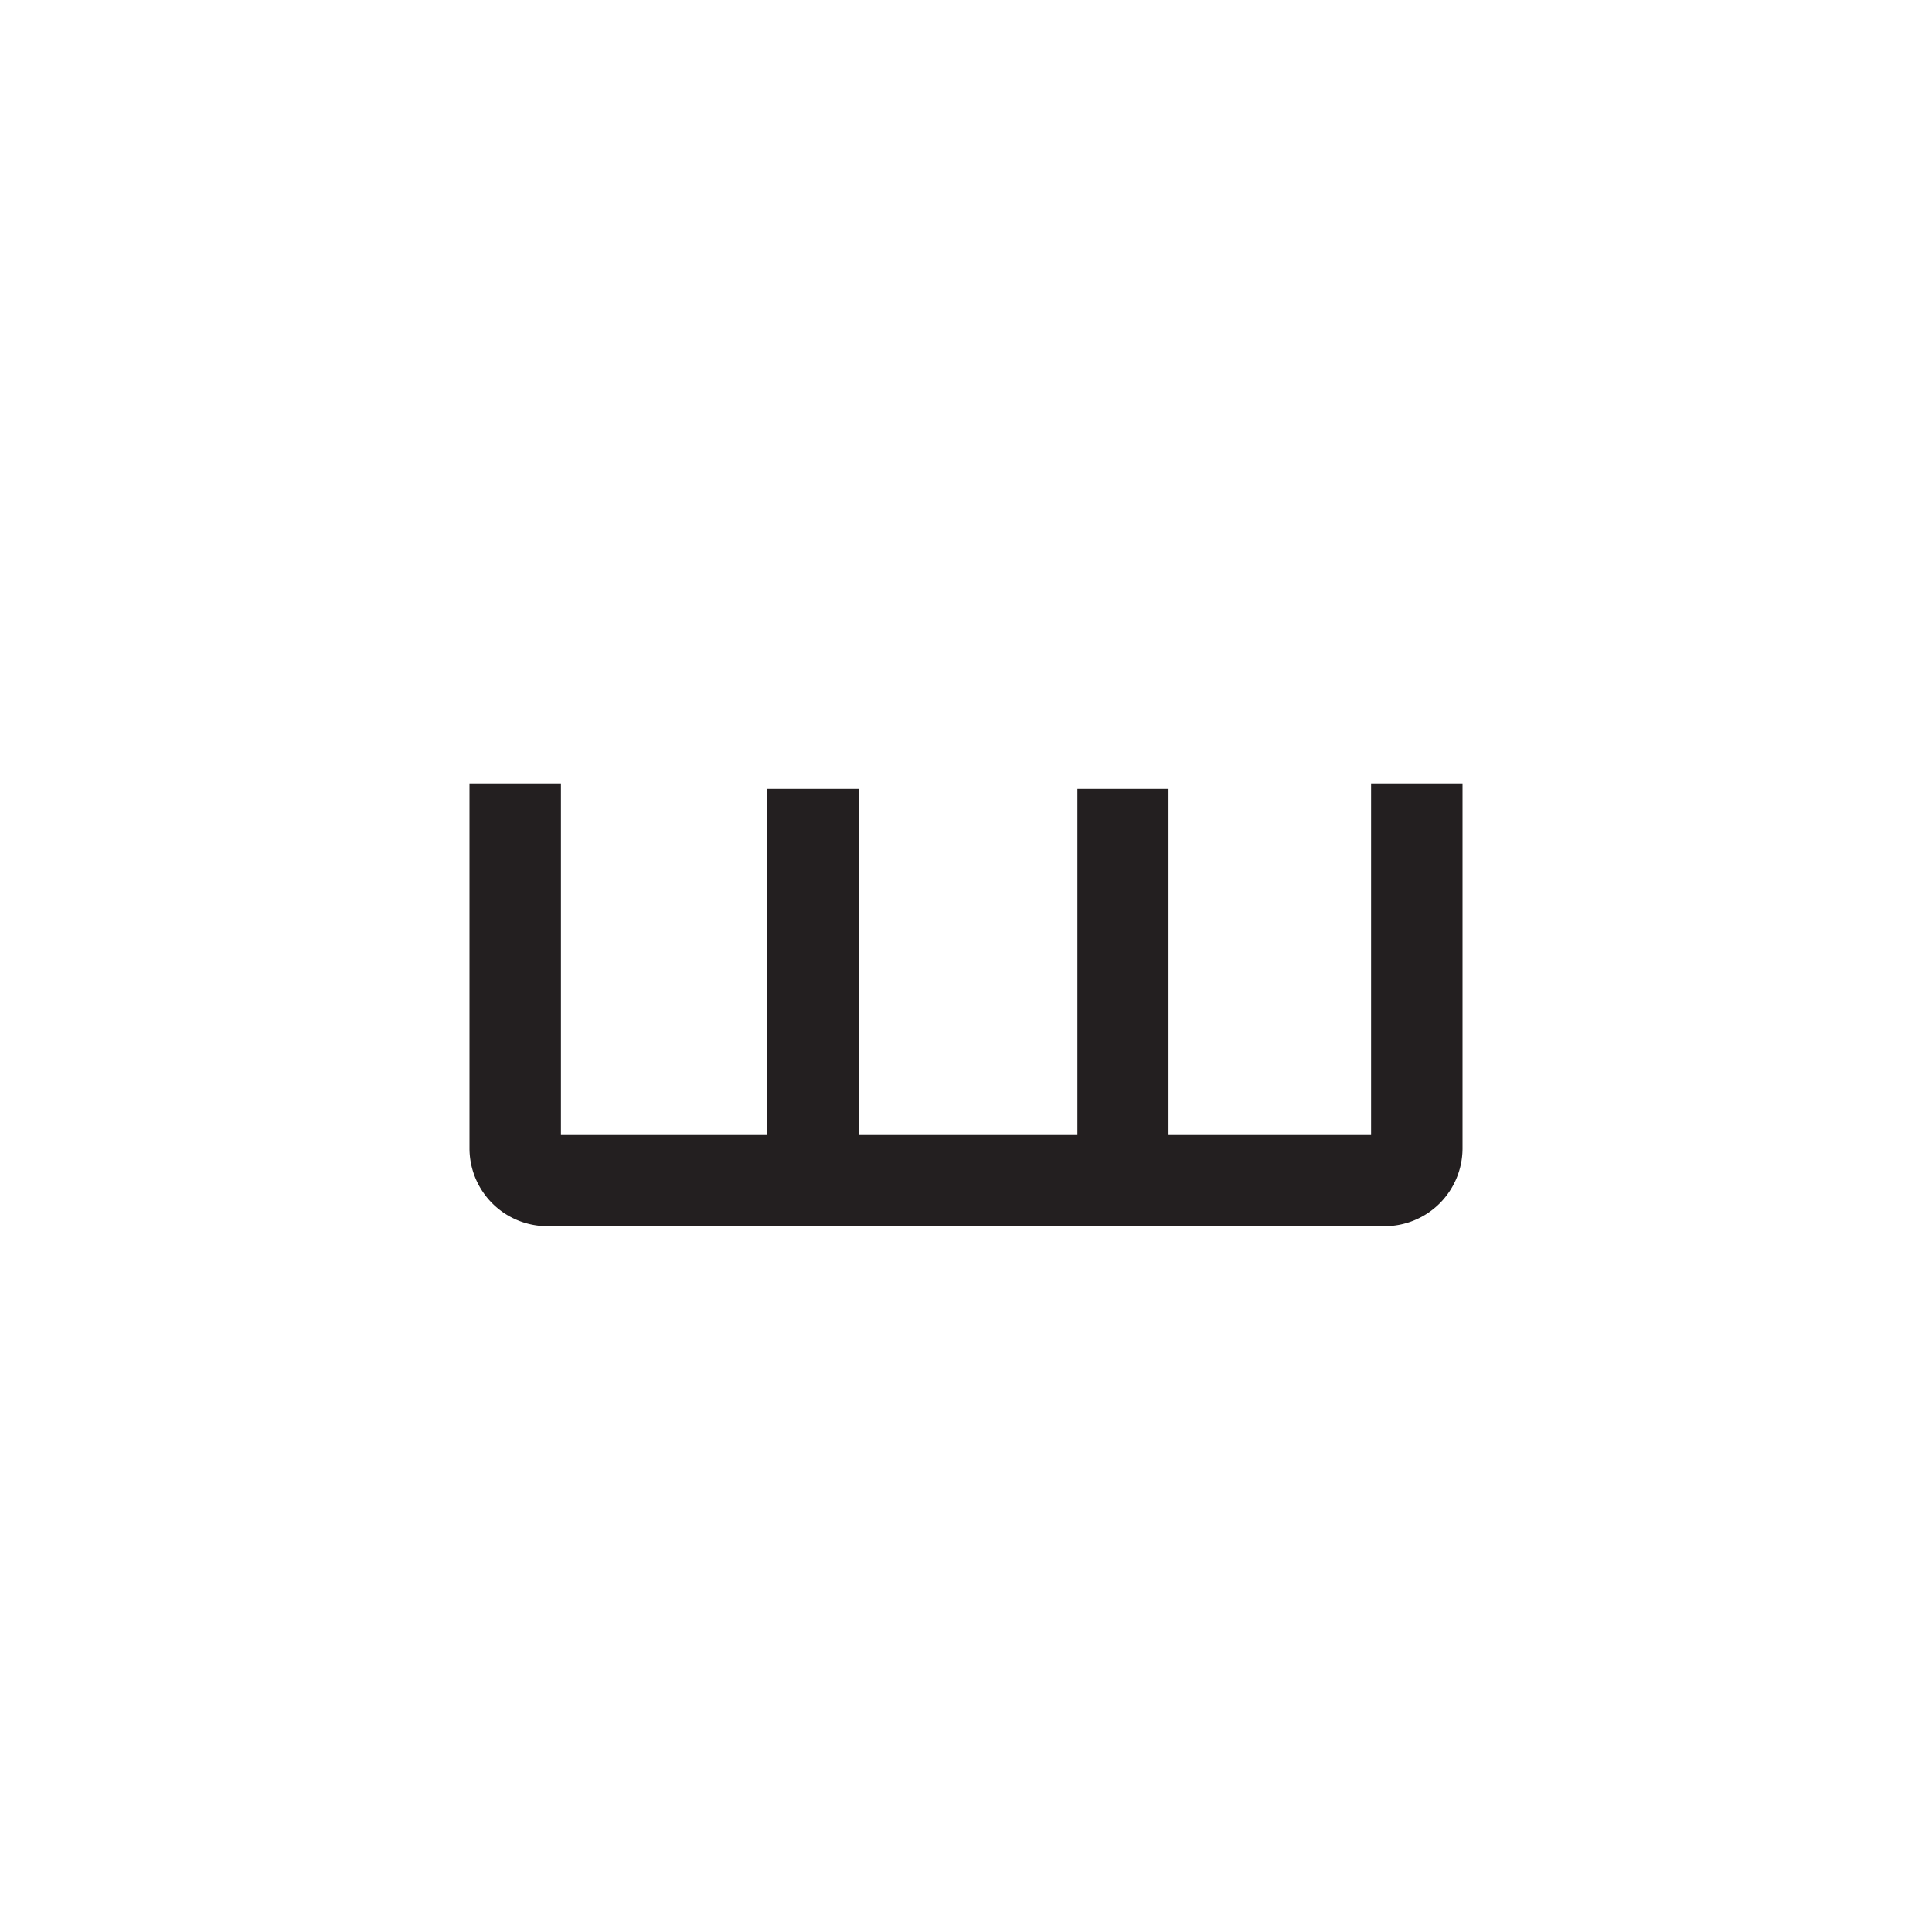 <svg xmlns="http://www.w3.org/2000/svg" viewBox="0 0 60 60"><defs><style>.cls-1{fill:#231f20;}.cls-2{fill:none;}</style></defs><title>חניה</title><g id="Layer_2" data-name="Layer 2"><g id="for_SVG" data-name="for SVG"><path class="cls-1" d="M42.58,24.33V35.25H36.29V24.5H33.46V35.25H26.67V24.5H23.83V35.25H17.42V24.33H14.58V35.67A2.42,2.42,0,0,0,17,38.08H43a2.42,2.42,0,0,0,2.42-2.41V24.33Z"/><rect class="cls-2" width="60" height="60"/></g></g></svg>